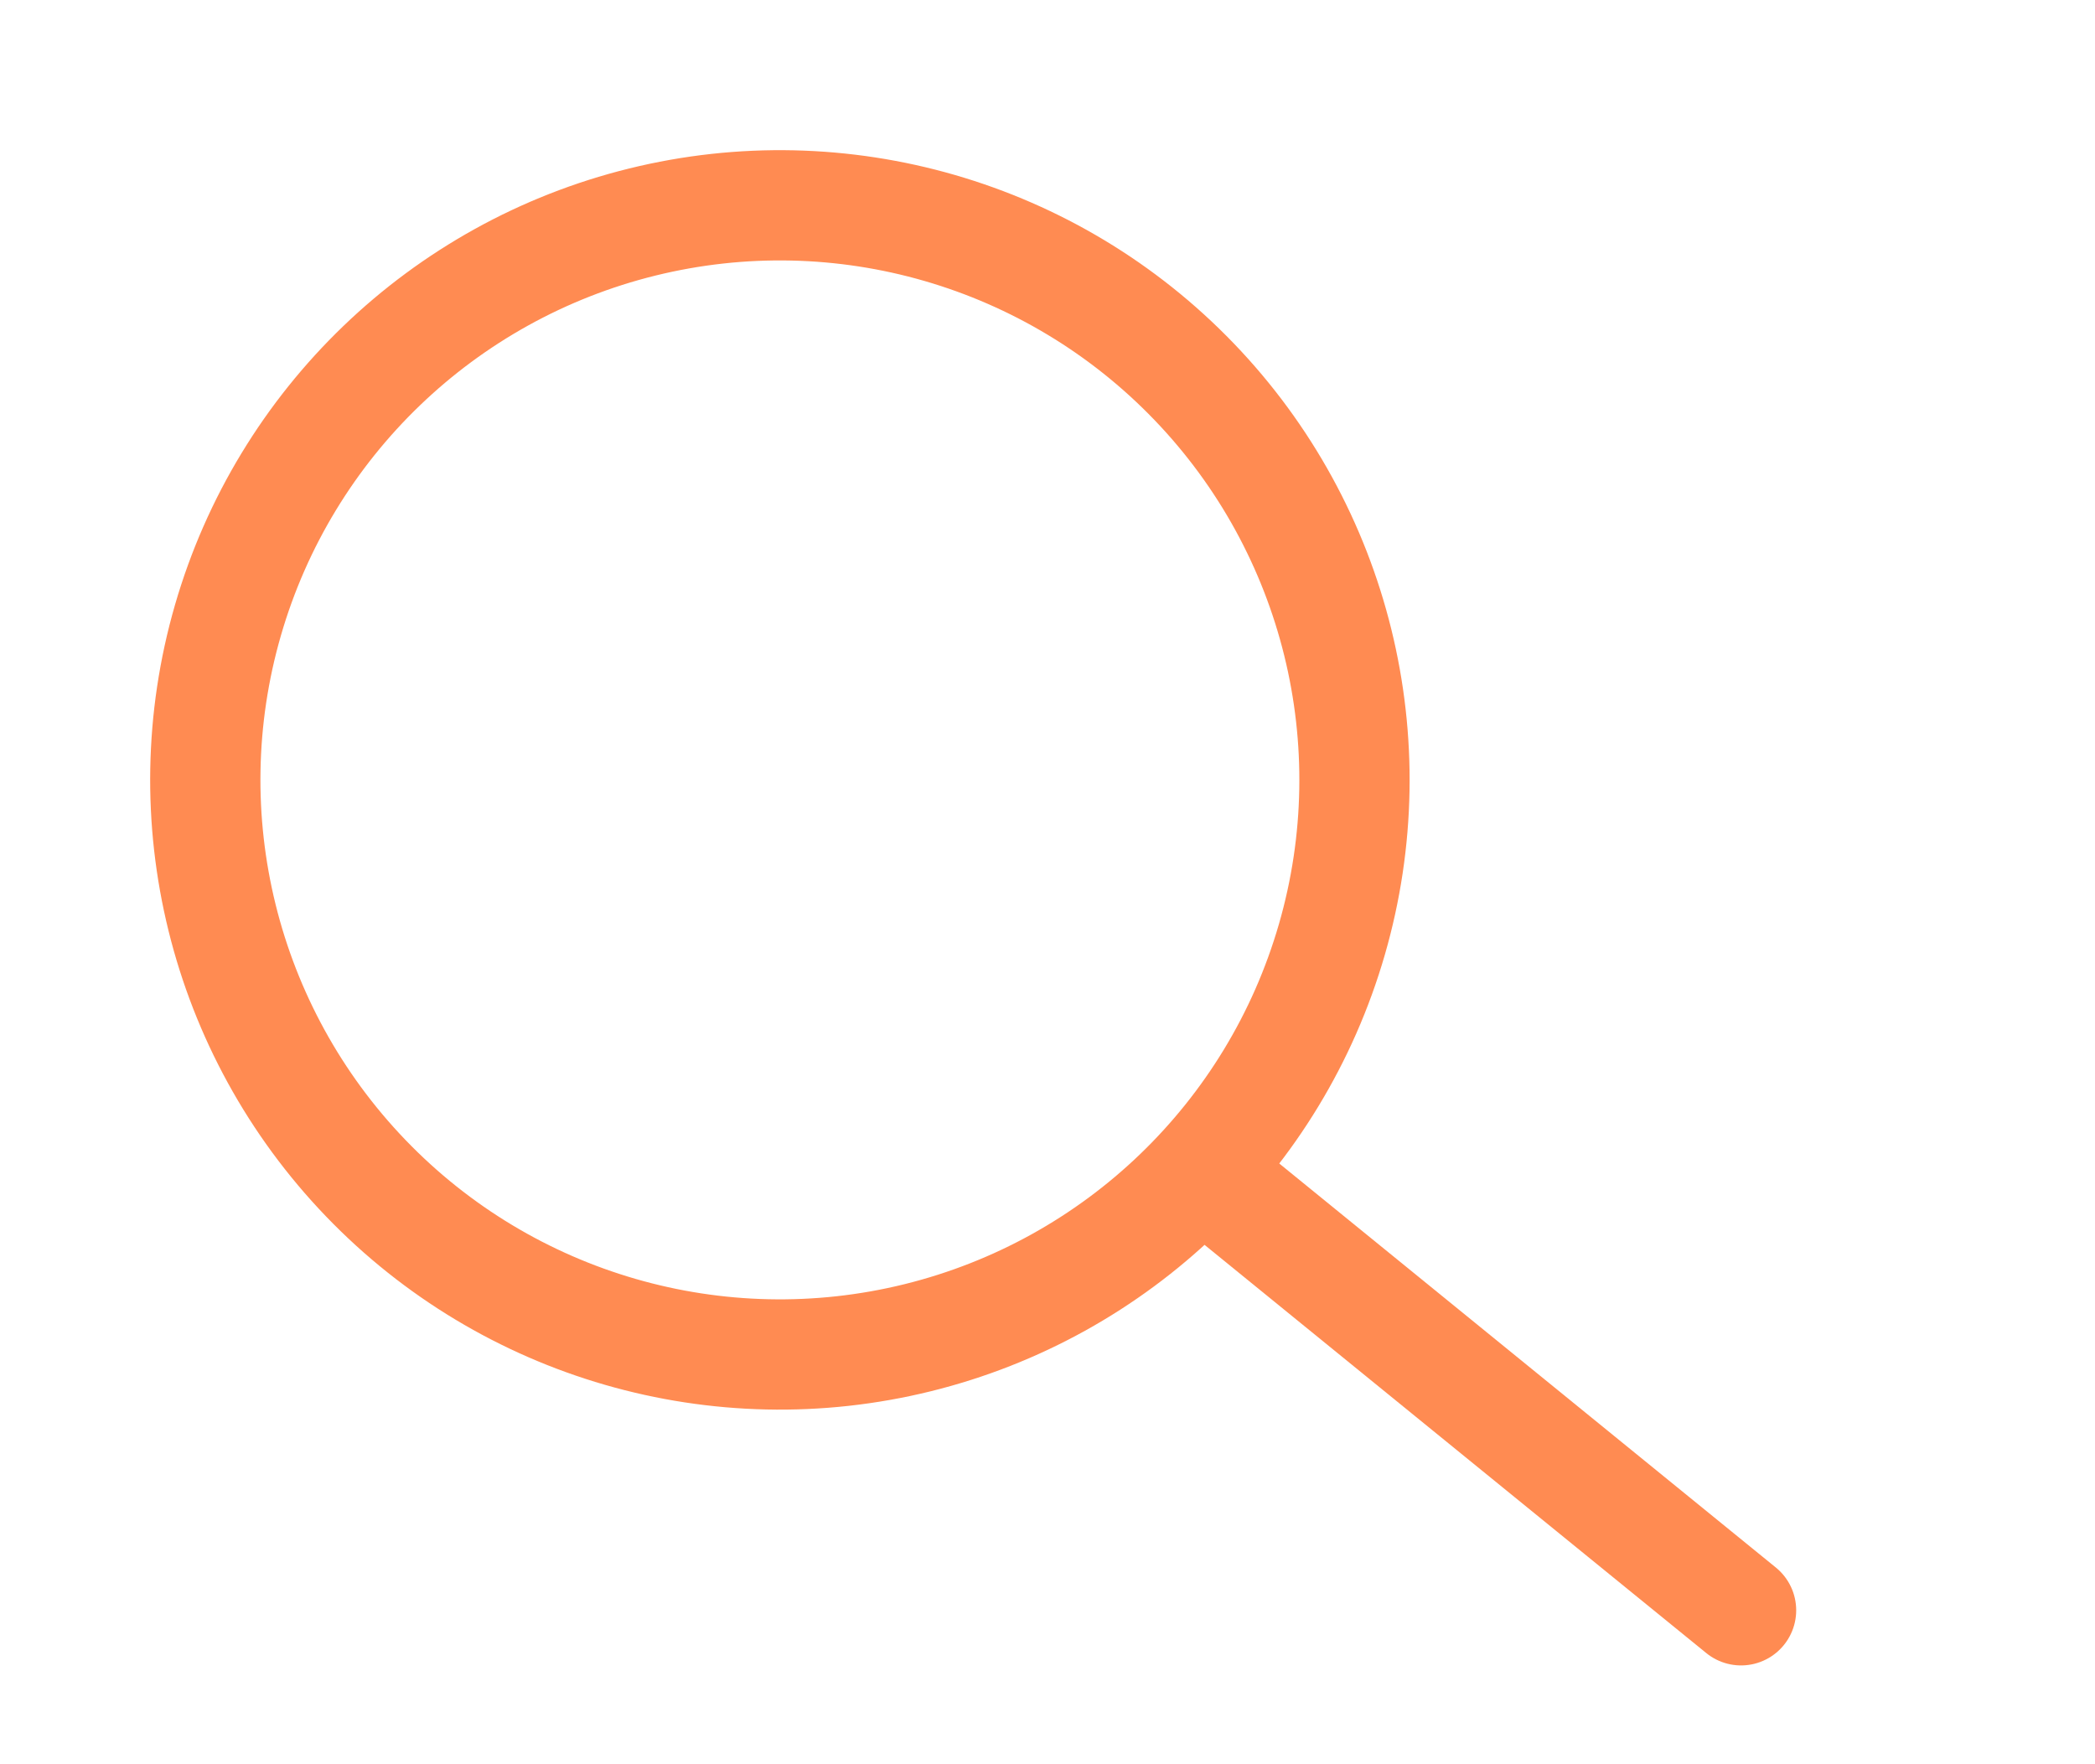 <svg width="19" height="16" viewBox="0 0 19 16" fill="none" xmlns="http://www.w3.org/2000/svg">
<circle cx="7.073" cy="7.073" r="5.211" transform="rotate(16.133 7.073 7.073)" stroke="#ff8b52"/>
<path d="M11.096 10.785L15.79 14.604" stroke="#ff8b52" stroke-linecap="round"/>
</svg>
